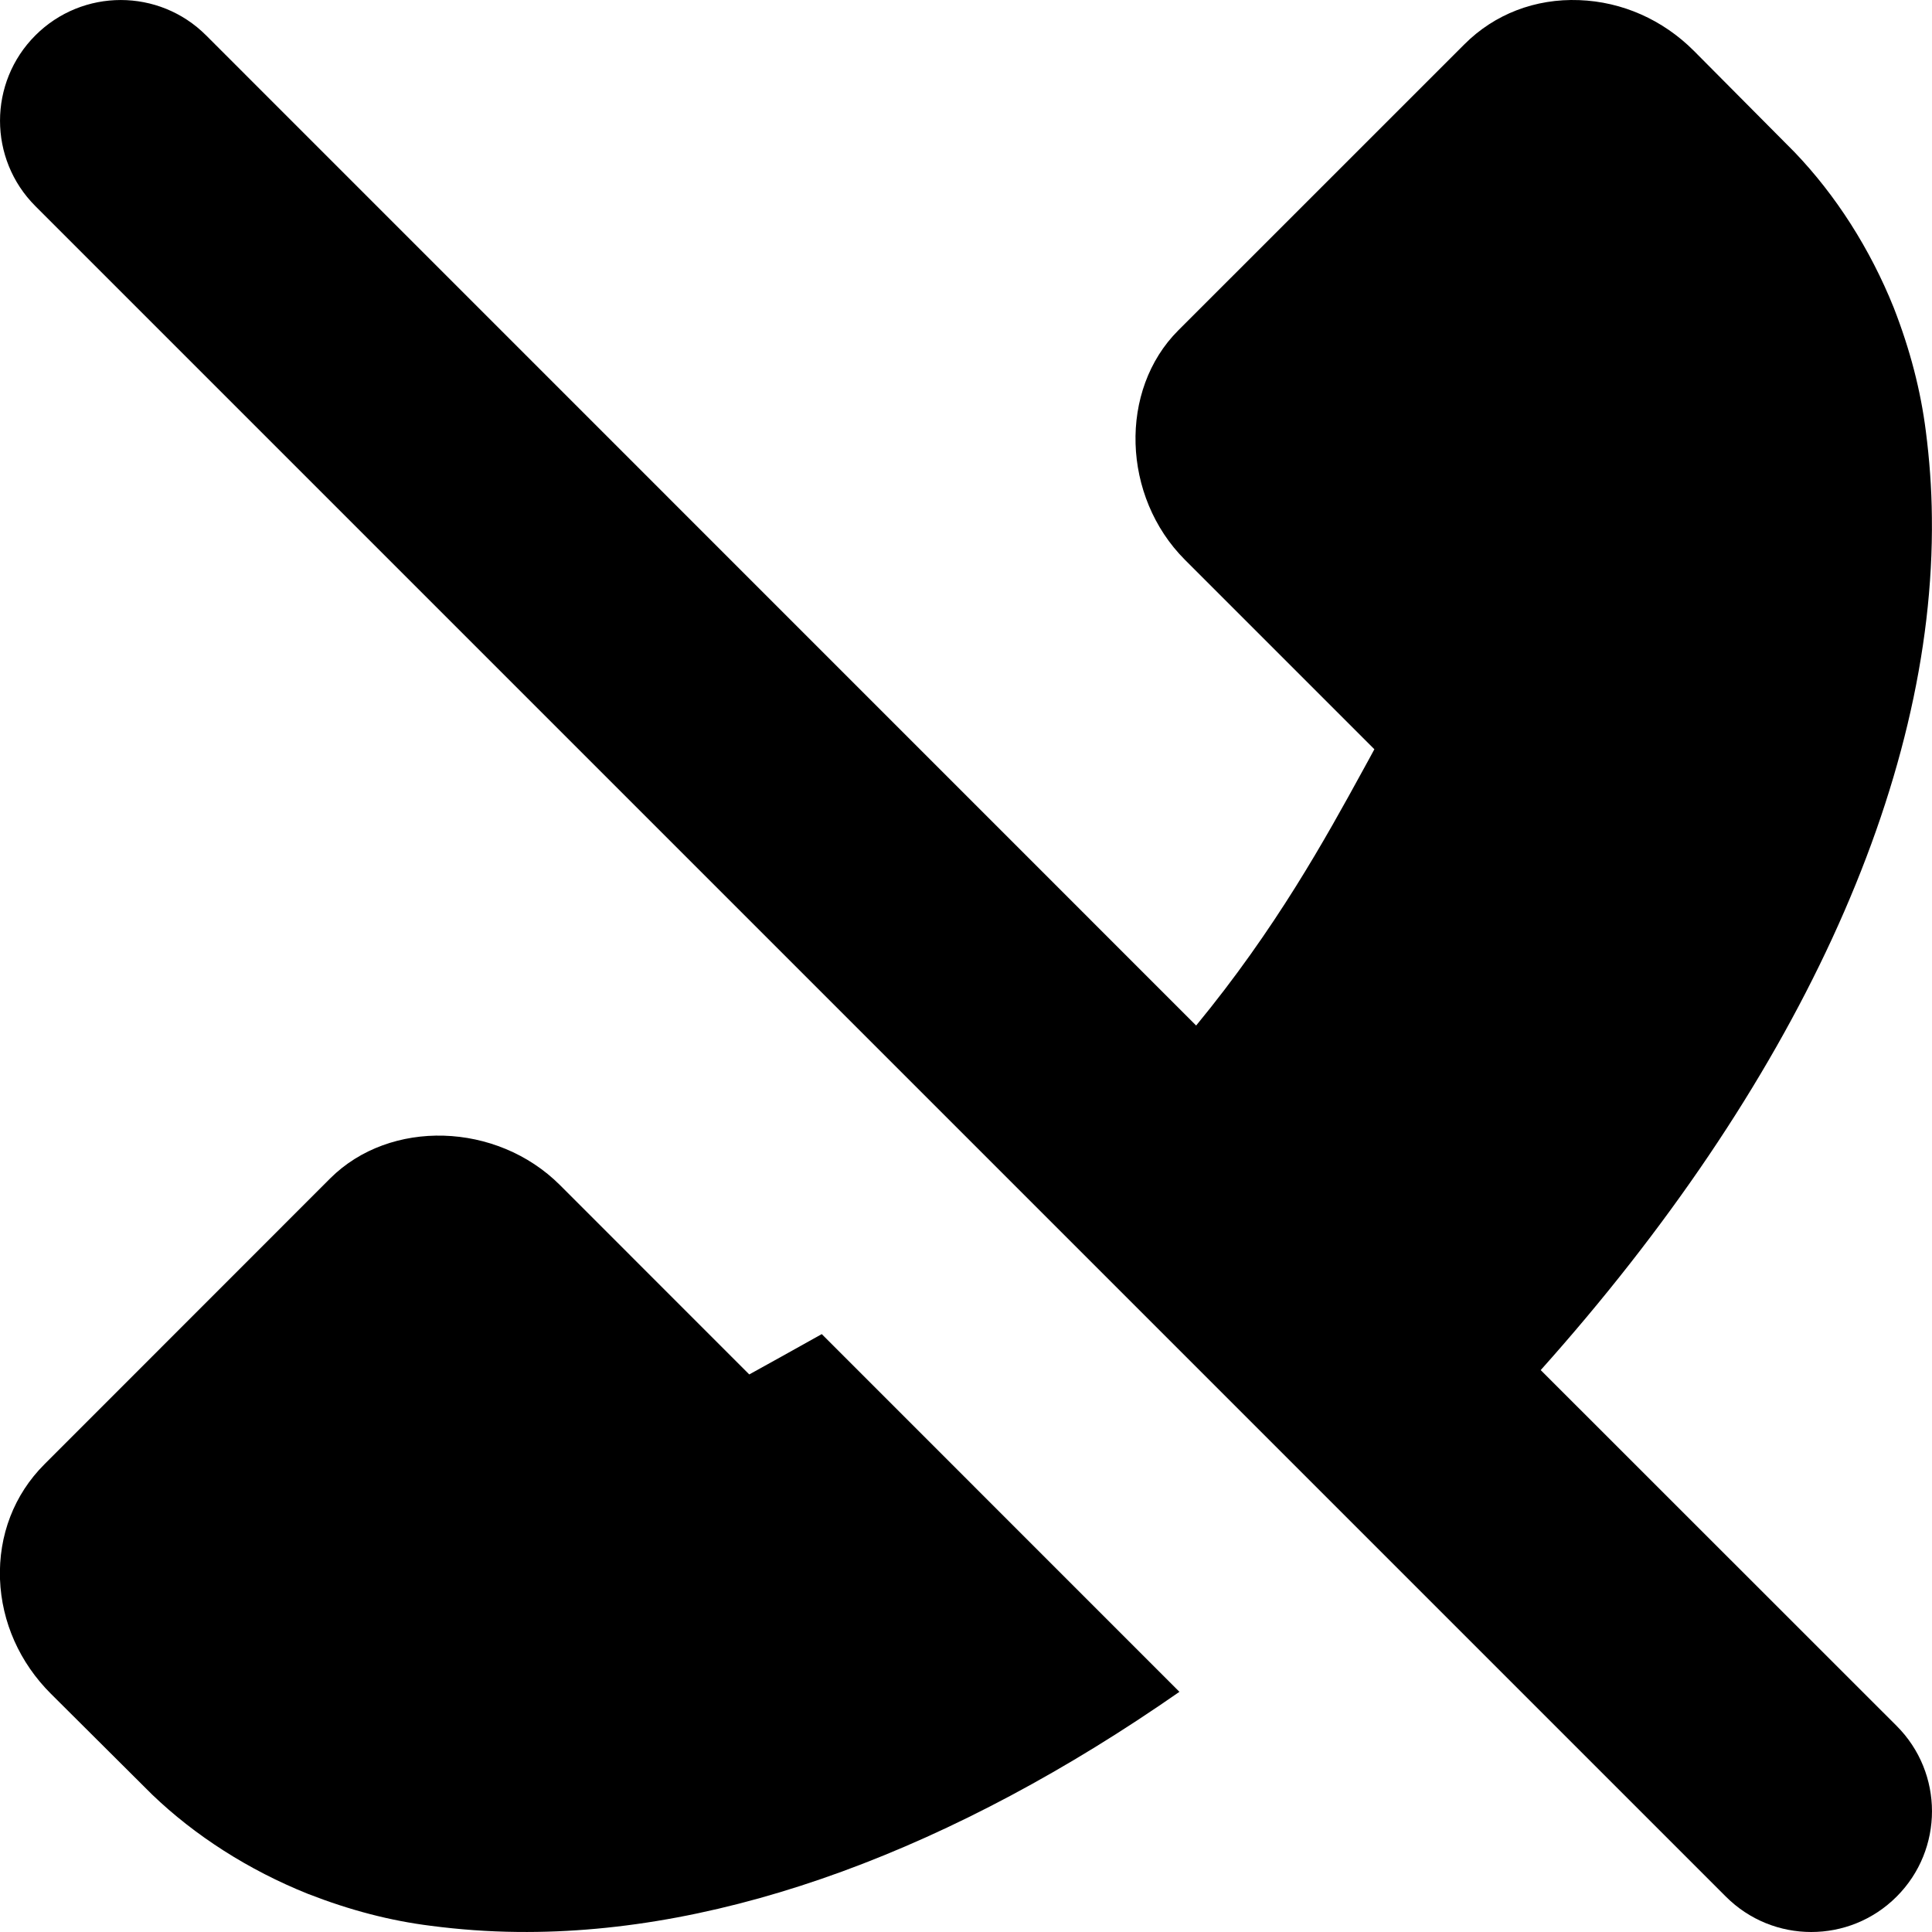 <?xml version="1.0" encoding="iso-8859-1"?>
<!-- Generator: Adobe Illustrator 17.0.0, SVG Export Plug-In . SVG Version: 6.00 Build 0)  -->
<!DOCTYPE svg PUBLIC "-//W3C//DTD SVG 1.1//EN" "http://www.w3.org/Graphics/SVG/1.1/DTD/svg11.dtd">
<svg version="1.1" id="Layer_1" xmlns="http://www.w3.org/2000/svg" xmlns:xlink="http://www.w3.org/1999/xlink" x="0px" y="0px"
	 width="32px" height="32px" viewBox="0 0 32 32" style="enable-background:new 0 0 32 32;" xml:space="preserve">
<g>
	<defs>
		<rect id="SVGID_1_" width="32" height="32"/>
	</defs>
	<clipPath id="SVGID_2_">
		<use xlink:href="#SVGID_1_"  style="overflow:visible;"/>
	</clipPath>
	<g style="clip-path:url(#SVGID_2_);">
		<defs>
			<rect id="SVGID_3_" width="32" height="32"/>
		</defs>
		<clipPath id="SVGID_4_">
			<use xlink:href="#SVGID_3_"  style="overflow:visible;"/>
		</clipPath>
		<path style="clip-path:url(#SVGID_4_);" d="M31.414,28.586l-5.895-5.893c4.182-4.676,6.532-9.682,6.479-14.122
			c-0.004-0.49-0.041-0.97-0.1-1.428c-0.086-0.677-0.259-1.346-0.531-2.045c-0.392-0.977-0.961-1.866-1.644-2.578l-1.666-1.677
			c-0.516-0.517-1.19-0.815-1.901-0.841c-0.726-0.028-1.402,0.231-1.902,0.733l-4.738,4.737c-0.989,0.988-0.934,2.754,0.109,3.799
			l3.139,3.139c-0.057,0.109-0.12,0.218-0.18,0.33c-0.633,1.156-1.453,2.643-2.772,4.246L3.414,0.586
			c-0.781-0.781-2.047-0.781-2.828,0s-0.781,2.047,0,2.828l28,28C28.977,31.805,29.488,32,30,32c0.512,0,1.023-0.195,1.414-0.586
			C32.195,30.633,32.195,29.367,31.414,28.586"/>
		<path style="clip-path:url(#SVGID_4_);" d="M12.41,22.765l-3.137-3.138c-1.047-1.044-2.812-1.097-3.803-0.11l-4.736,4.738
			c-0.5,0.5-0.76,1.174-0.734,1.903c0.027,0.709,0.326,1.381,0.844,1.897l1.675,1.668c0.713,0.685,1.602,1.252,2.578,1.644
			c0.7,0.273,1.368,0.447,2.043,0.531c0.461,0.06,0.94,0.096,1.43,0.101c3.453,0.039,7.248-1.387,10.965-3.977l-5.924-5.925
			C13.312,22.266,12.517,22.706,12.41,22.765"/>
	</g>
</g>
</svg>
